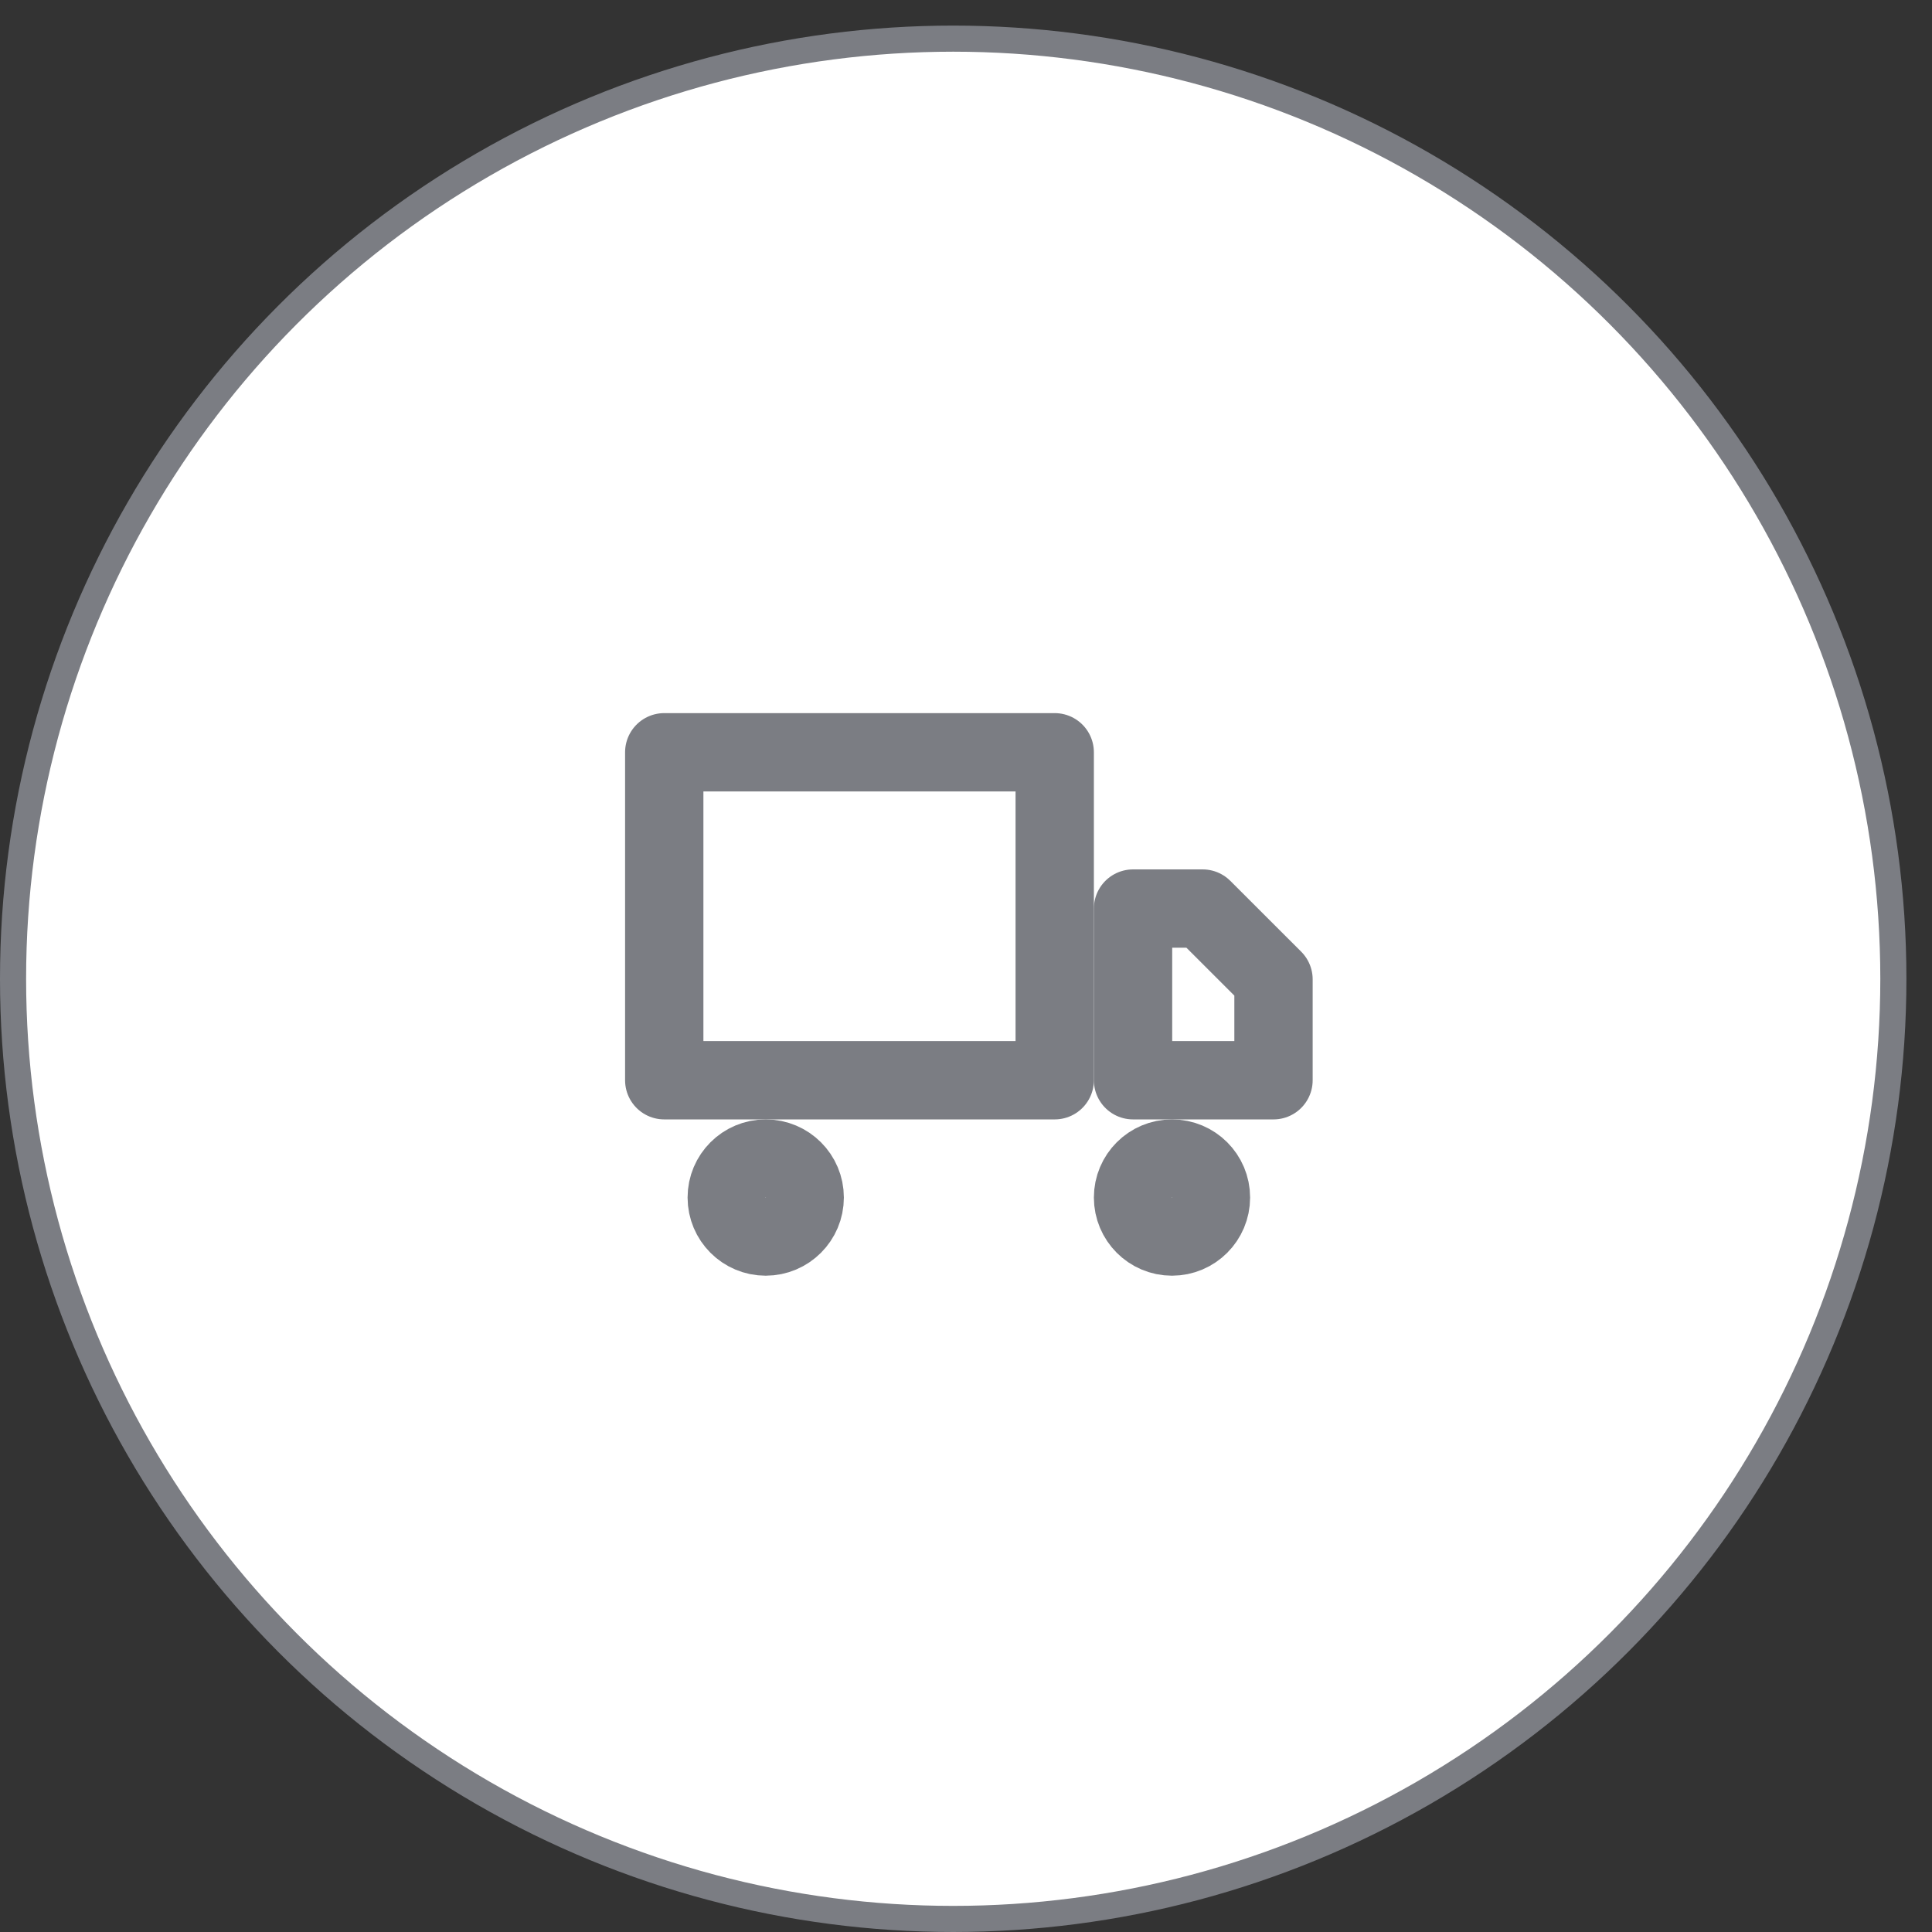 <svg width="37" height="37" viewBox="0 0 37 37" fill="none" xmlns="http://www.w3.org/2000/svg">
<rect x="0" y="0" width="37" height="37" fill="#333333" stroke="none"/>
<circle cx="18.255" cy="18.745" r="18.005" fill="white" stroke="#7B7D83" stroke-width="0.5"/>
<path d="M12.721 20.688V14.407H20.199V20.688H12.721Z" stroke="#7B7D83" stroke-width="1.5" stroke-linecap="round" stroke-linejoin="round"/>
<path d="M21.699 17.4H23.032L24.389 18.756V20.688H21.699V17.4Z" stroke="#7B7D83" stroke-width="1.5" stroke-linecap="round" stroke-linejoin="round"/>
<path d="M15.411 22.934C15.411 23.346 15.076 23.681 14.664 23.681C14.252 23.681 13.918 23.346 13.918 22.934C13.918 22.522 14.252 22.188 14.664 22.188C15.076 22.188 15.411 22.522 15.411 22.934Z" stroke="#7B7D83" stroke-width="1.5" stroke-linecap="round" stroke-linejoin="round"/>
<path d="M23.191 22.934C23.191 23.346 22.857 23.681 22.445 23.681C22.033 23.681 21.699 23.346 21.699 22.934C21.699 22.522 22.033 22.188 22.445 22.188C22.857 22.188 23.191 22.522 23.191 22.934Z" stroke="#7B7D83" stroke-width="1.5" stroke-linecap="round" stroke-linejoin="round"/>
</svg>
